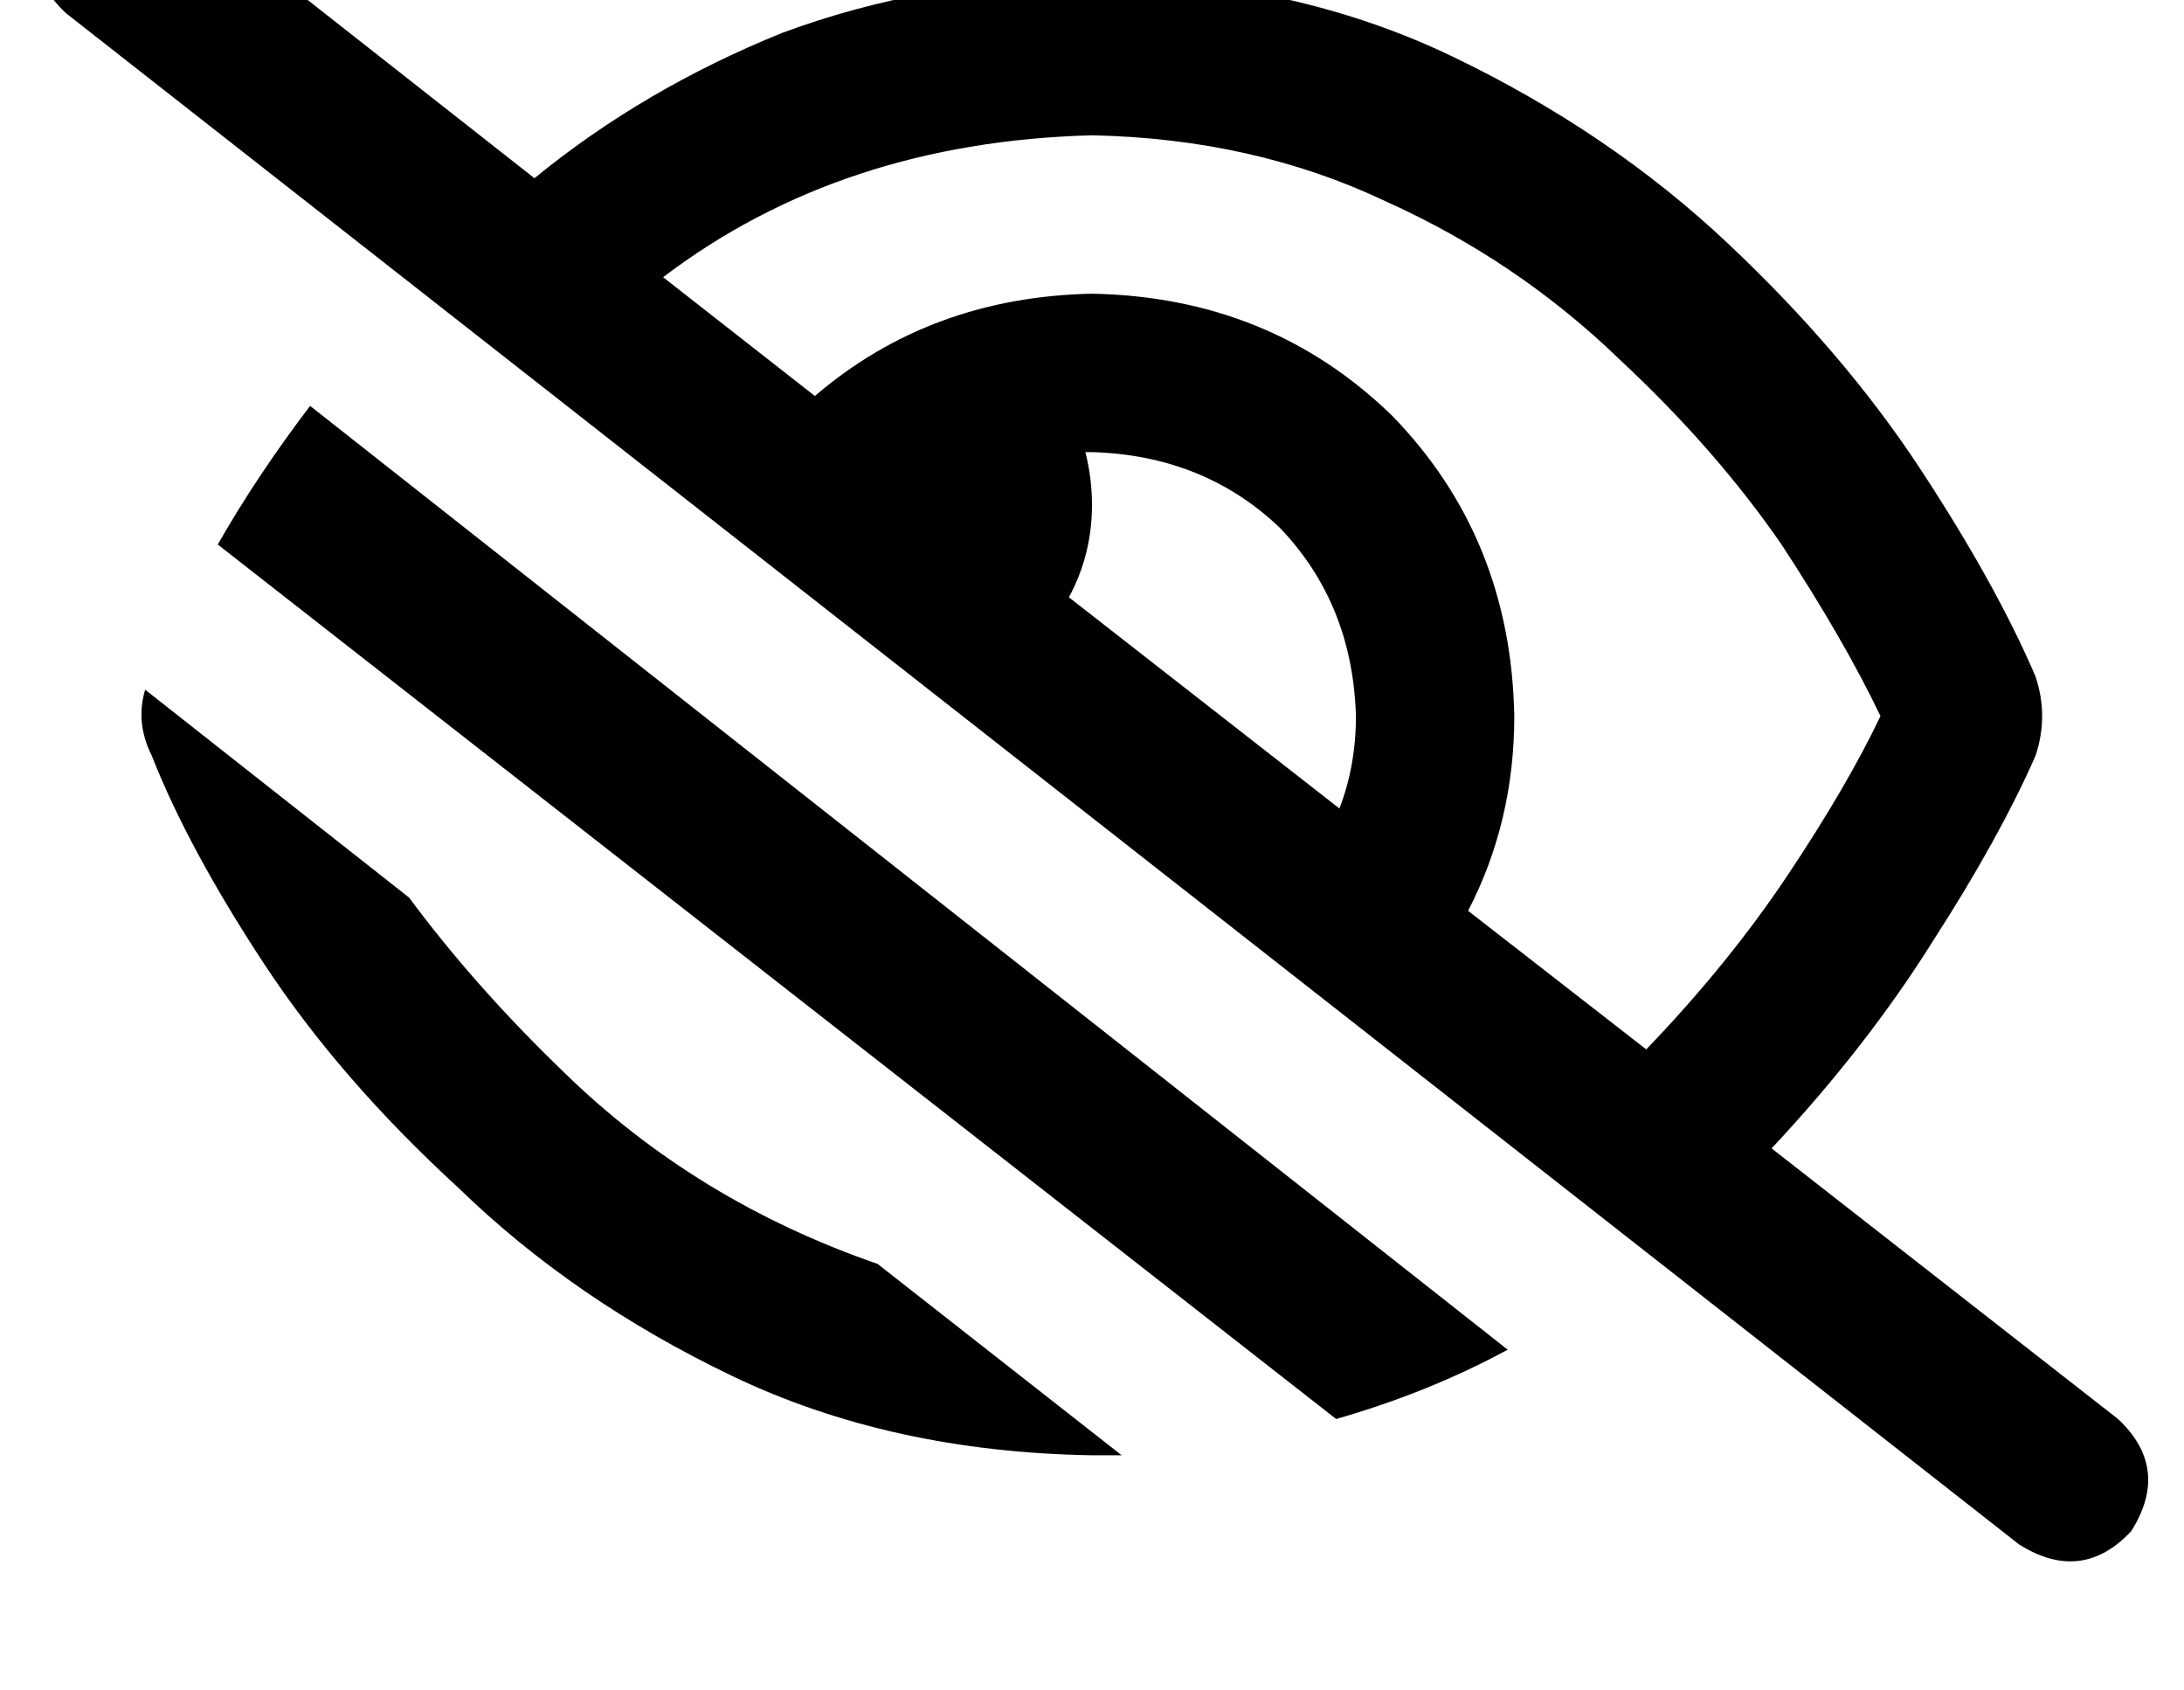 <?xml version="1.0" standalone="no"?>
<!DOCTYPE svg PUBLIC "-//W3C//DTD SVG 1.1//EN" "http://www.w3.org/Graphics/SVG/1.1/DTD/svg11.dtd" >
<svg xmlns="http://www.w3.org/2000/svg" xmlns:xlink="http://www.w3.org/1999/xlink" version="1.1" viewBox="-11 0 662 512">
   <path fill="currentColor"
d="M39 -34q-19 -12 -34 4q-12 19 4 34l592 464v0q19 12 34 -4q12 -19 -4 -34l-105 -82v0q29 -31 49 -63q20 -31 31 -56q4 -12 0 -24q-12 -28 -35 -63t-58 -68q-36 -34 -84 -57t-109 -24q-51 1 -94 17q-42 17 -75 44l-112 -88v0zM190 84q54 -41 130 -43q49 1 89 20
q40 18 71 48q29 27 49 56q19 29 30 52q-10 21 -28 48t-43 53l-54 -42v0q14 -27 14 -59q-1 -54 -37 -91q-37 -36 -91 -37q-49 1 -84 31l-46 -36v0zM395 245l-82 -64l82 64l-82 -64q7 -13 7 -28q0 -8 -2 -16h2q34 1 57 23q22 23 23 57q0 15 -5 28v0zM83 123q-16 21 -28 42
l339 265v0q28 -8 52 -21l-363 -286v0zM320 441h9v0v0v0l-74 -58v0q-55 -19 -95 -58q-27 -26 -47 -53l-80 -63v0q-3 10 2 20q11 28 34 63t59 68q35 34 83 57t109 24v0z" />
</svg>
